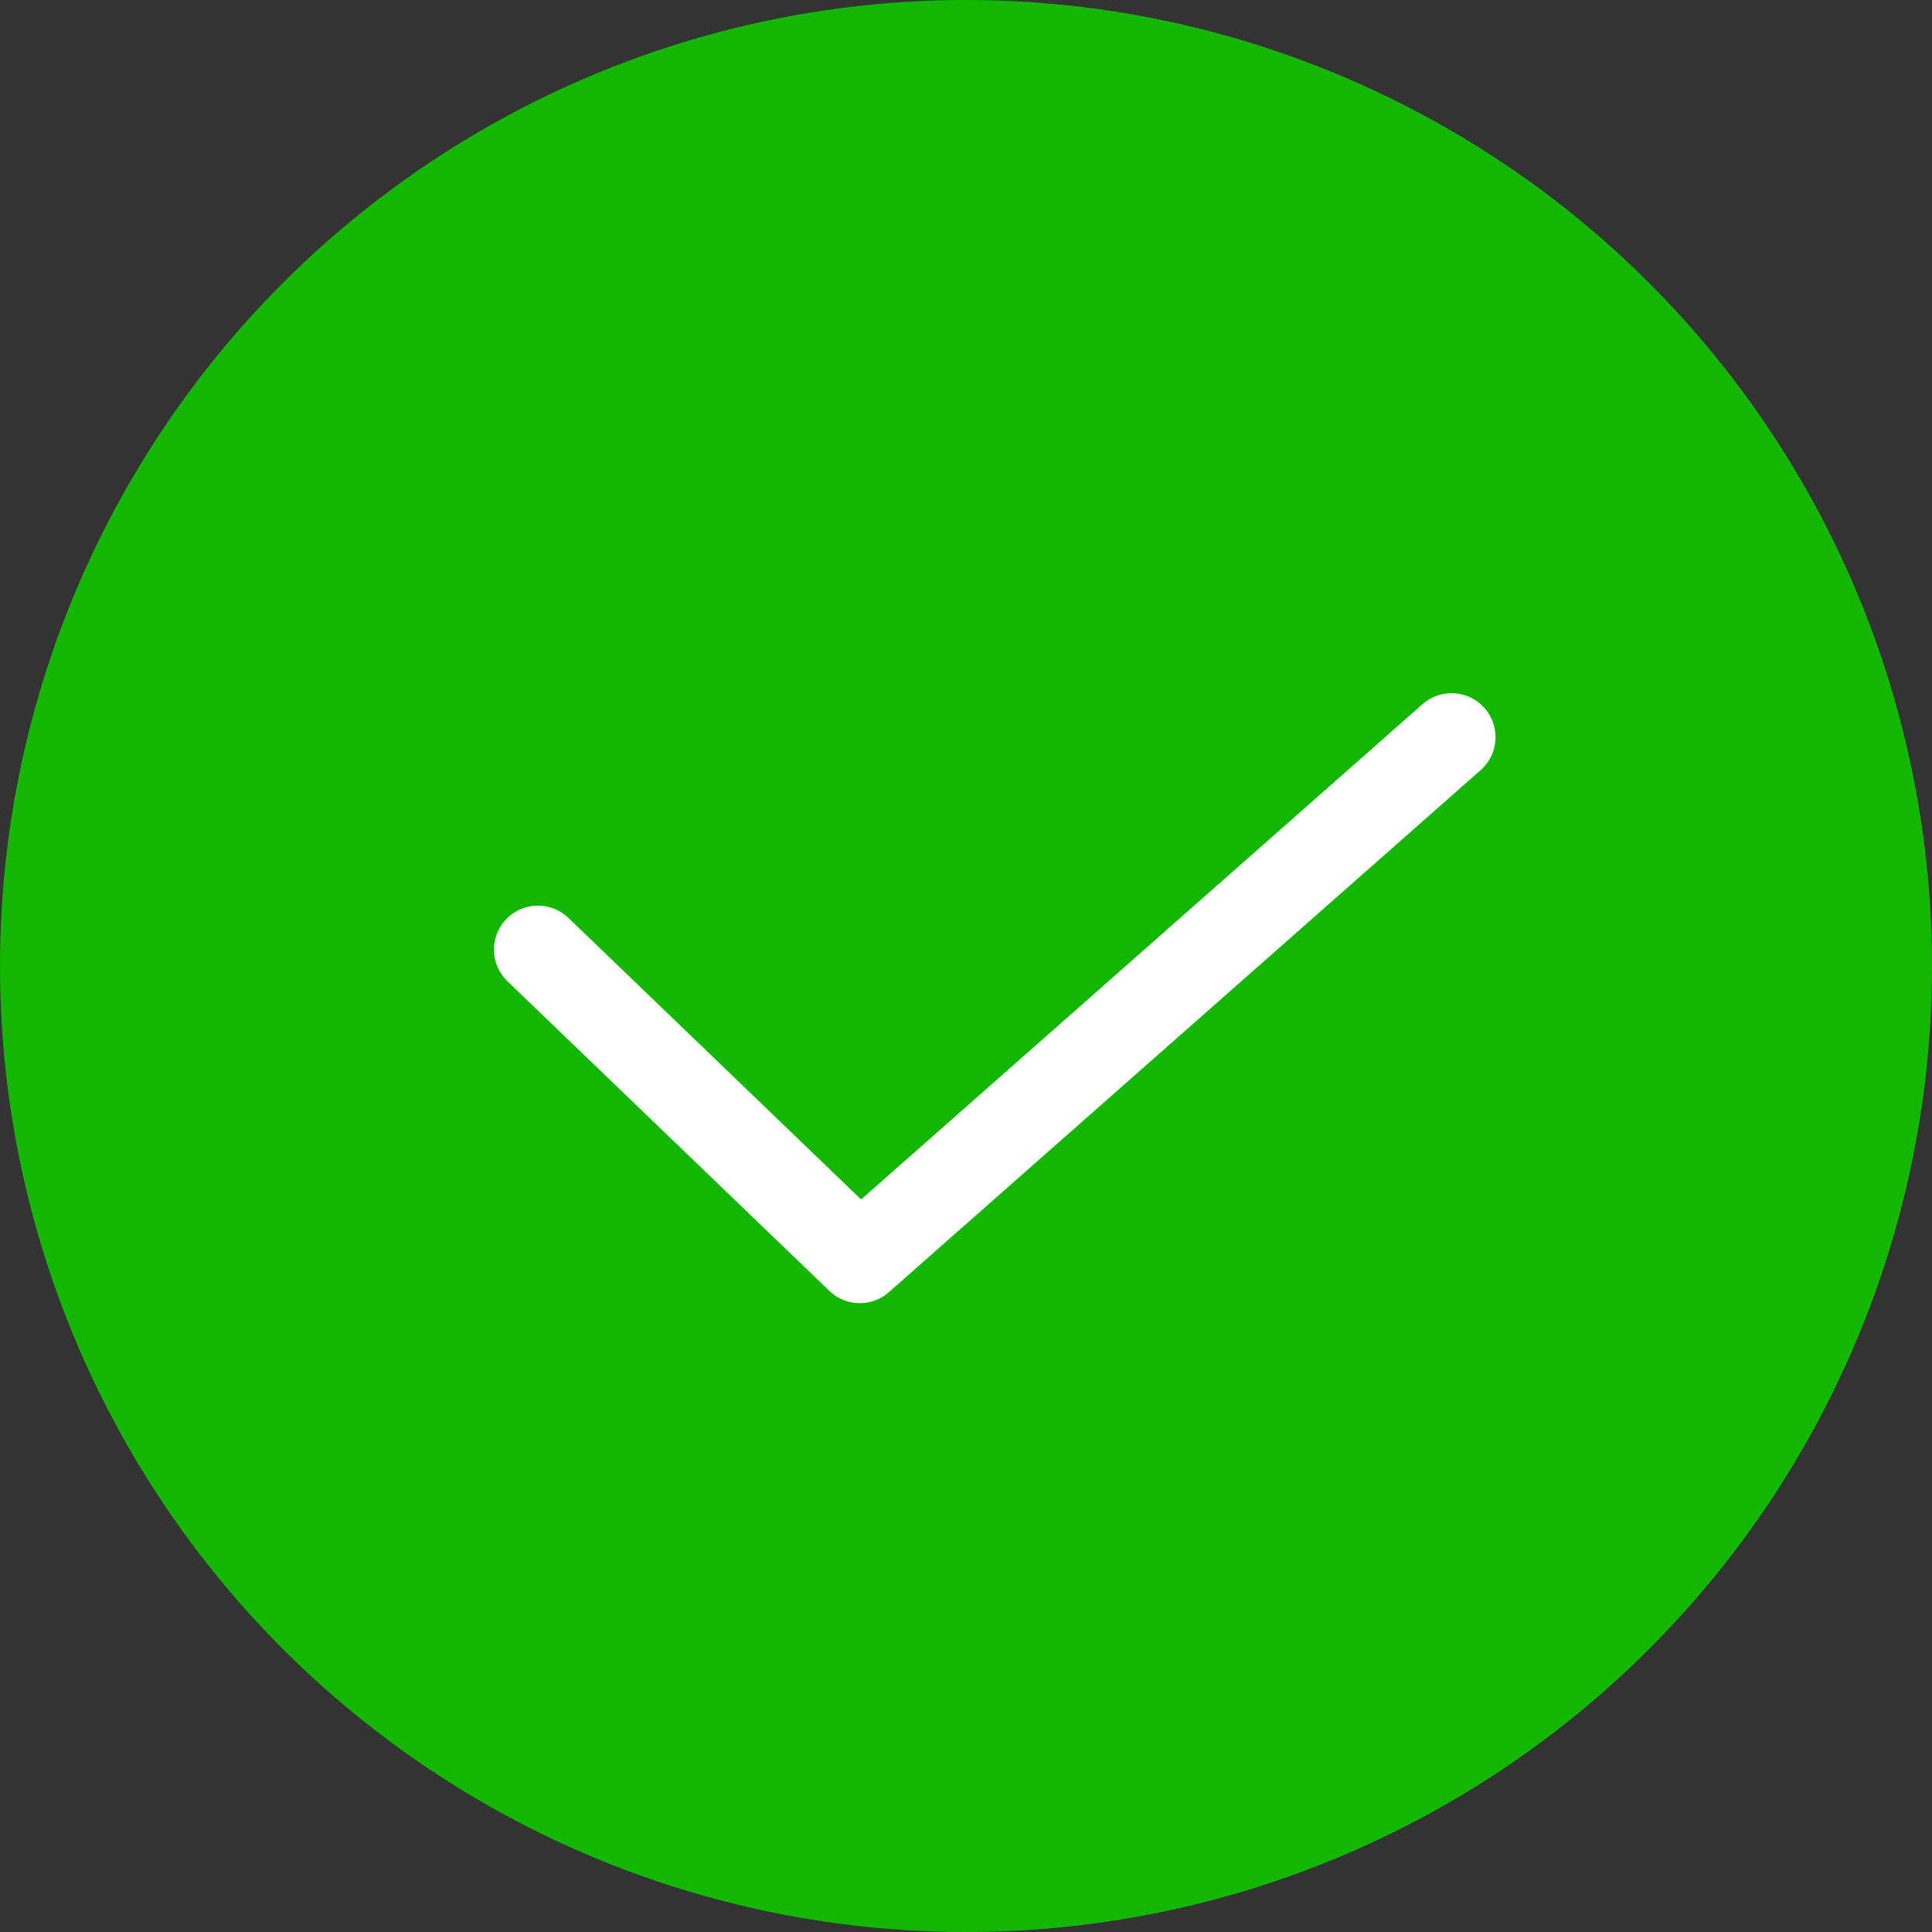 <svg xmlns="http://www.w3.org/2000/svg" width="219.833" height="219.833" viewBox="0 0 219.833 219.833">
  <rect x="0" y="0" width="219.833" height="219.833" fill="#333333" stroke="none"/>
  <g id="Group_363" data-name="Group 363" transform="translate(-5578 -12125)">
    <circle id="Ellipse_16" data-name="Ellipse 16" cx="109.917" cy="109.917" r="109.917" transform="translate(5578 12125)" fill="#13b701"/>
    <path id="Path_197" data-name="Path 197" d="M5587.786,12199.865l36.627,35.232,67.332-59.4" transform="translate(51.422 33.182)" fill="none" stroke="#fff" stroke-linecap="round" stroke-linejoin="round" stroke-width="10"/>
  </g>
</svg>
